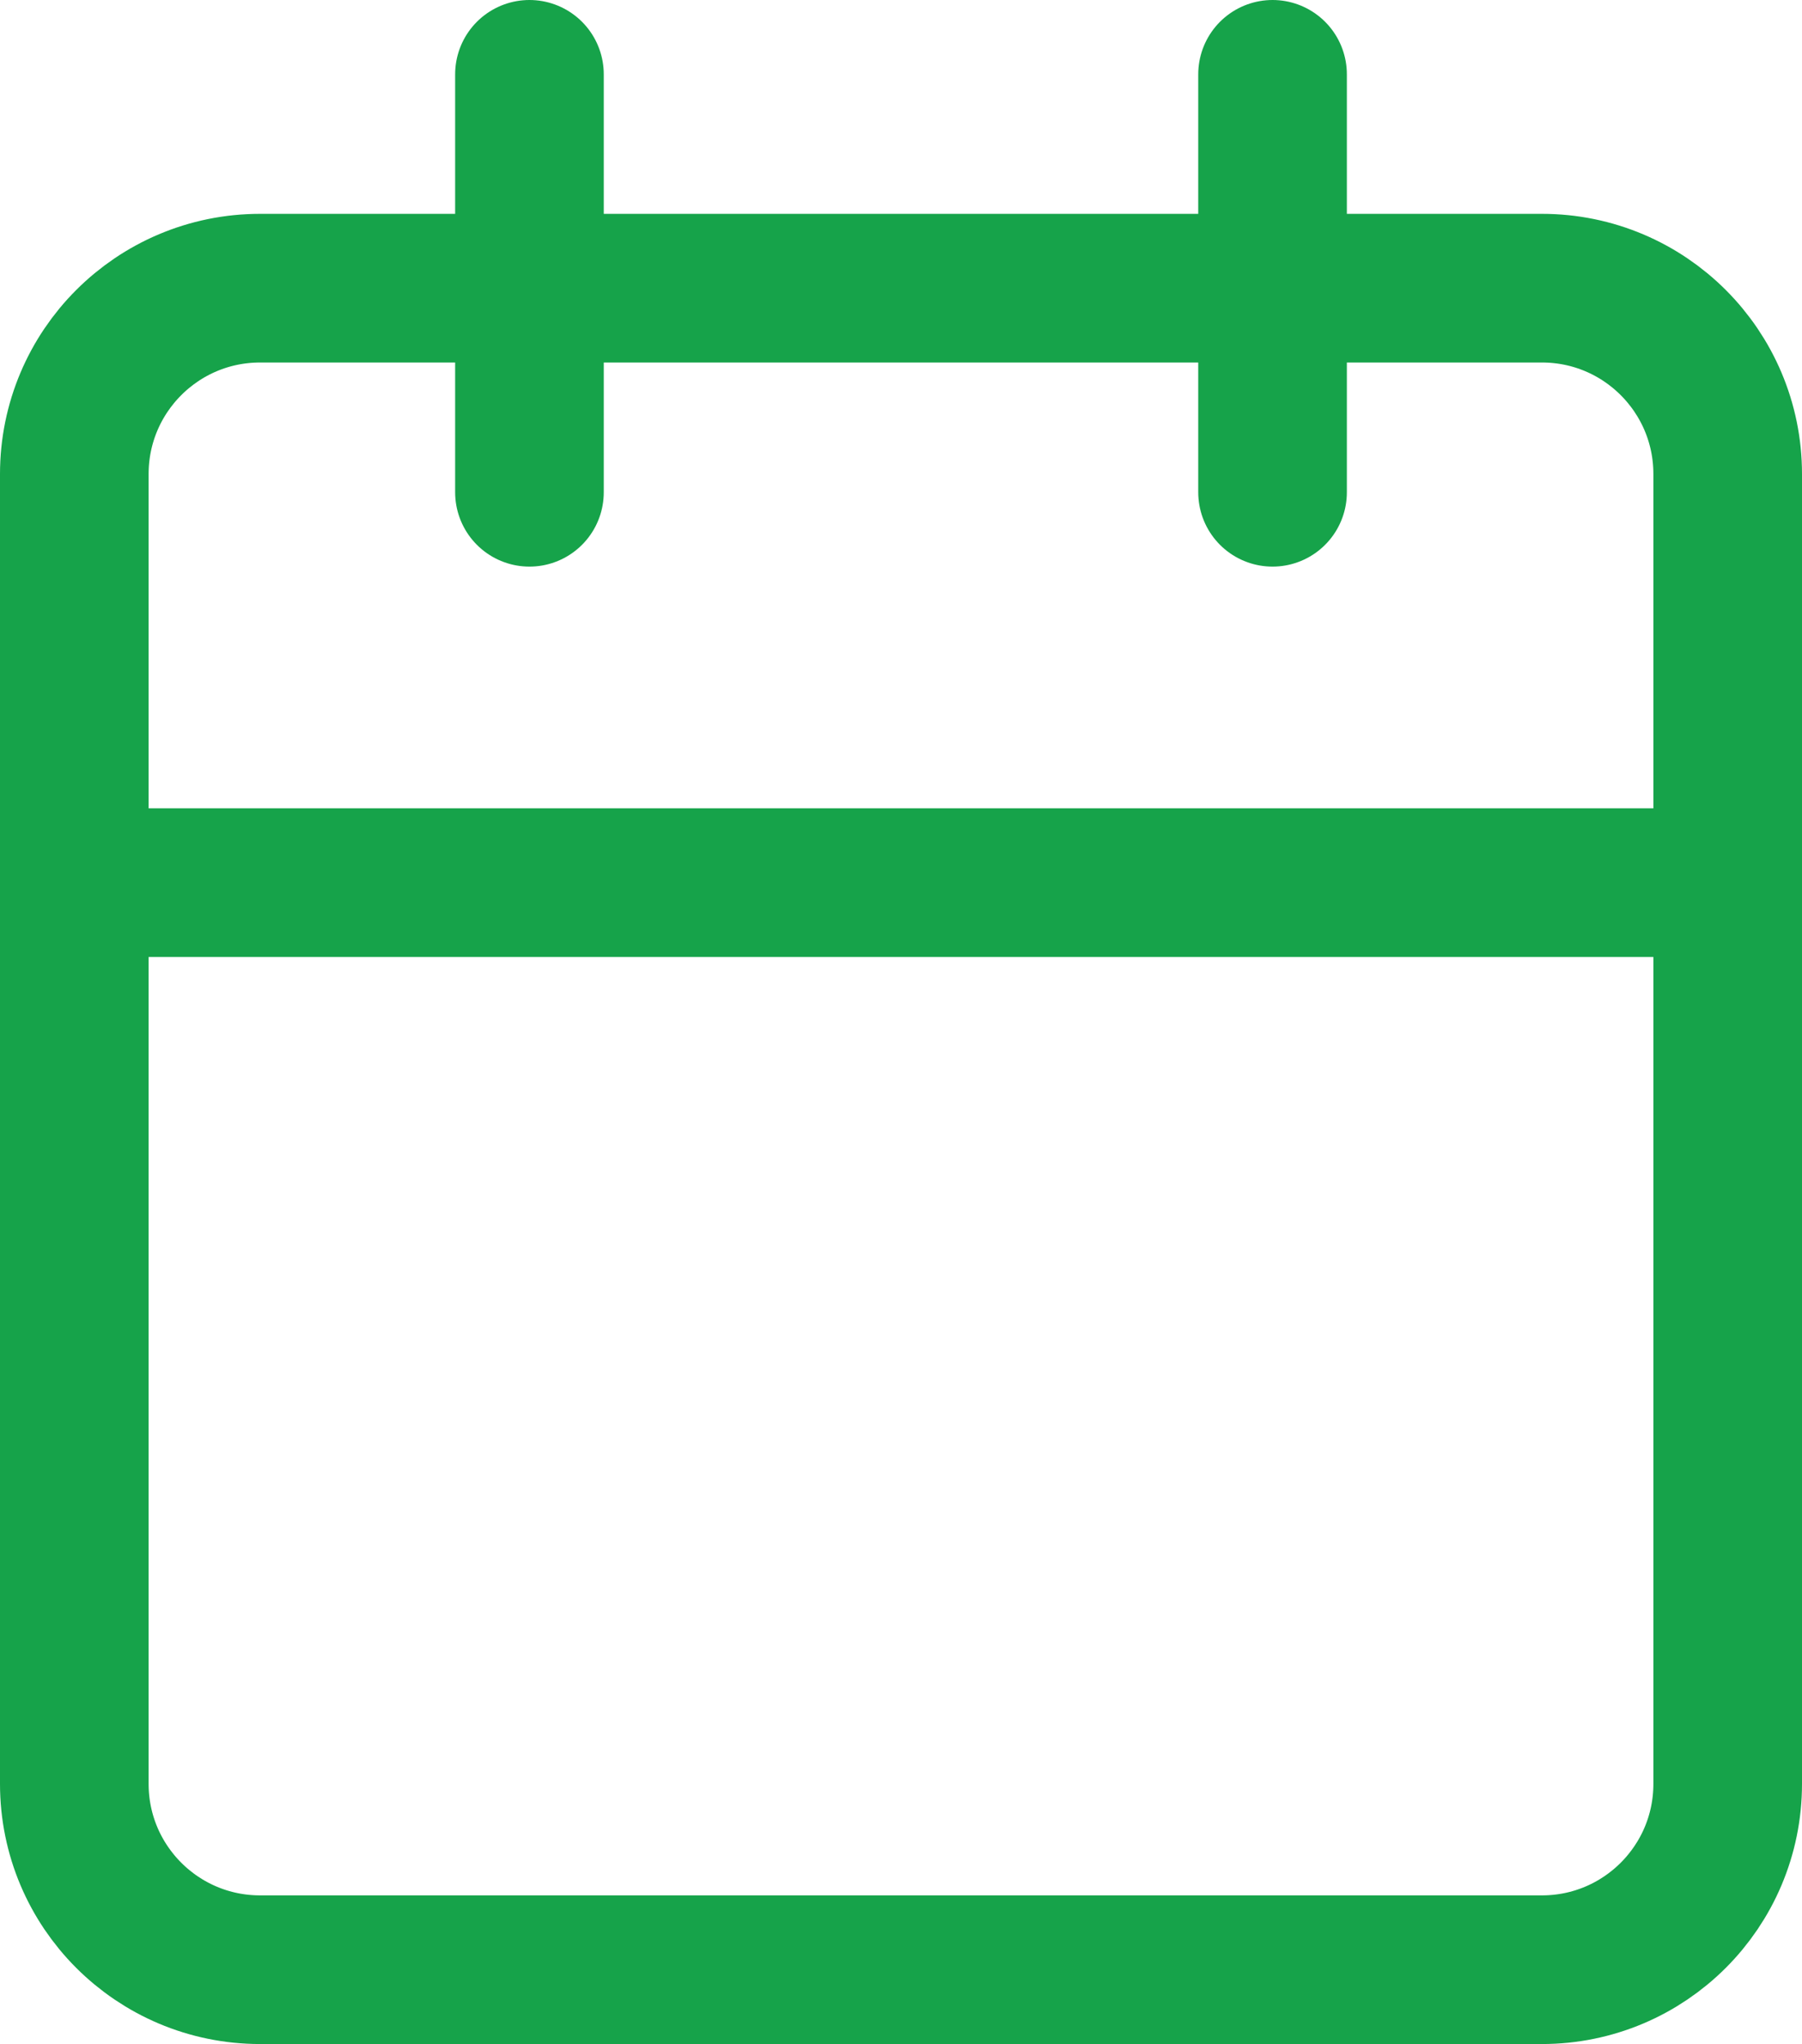 <svg width="97" height="110" viewBox="0 0 97 110" fill="none" xmlns="http://www.w3.org/2000/svg">
<path d="M4 47.5V96C4 101.523 8.477 106 14 106H83C88.523 106 93 101.523 93 96V47.5M4 47.5V25.508C4 19.985 8.477 15.508 14 15.508L28.5 15.508M4 47.5H93M93 47.5V25.508C93 19.985 88.523 15.508 83 15.508L68.5 15.508M28.5 15.508L48.5 15.508L68.5 15.508M28.5 15.508L68.5 15.508M28.5 15.508V4M28.5 15.508V26.492M68.5 15.508V26.492M68.5 15.508V4" stroke="#16A34A" stroke-width="8" stroke-linecap="round"/>
</svg>

